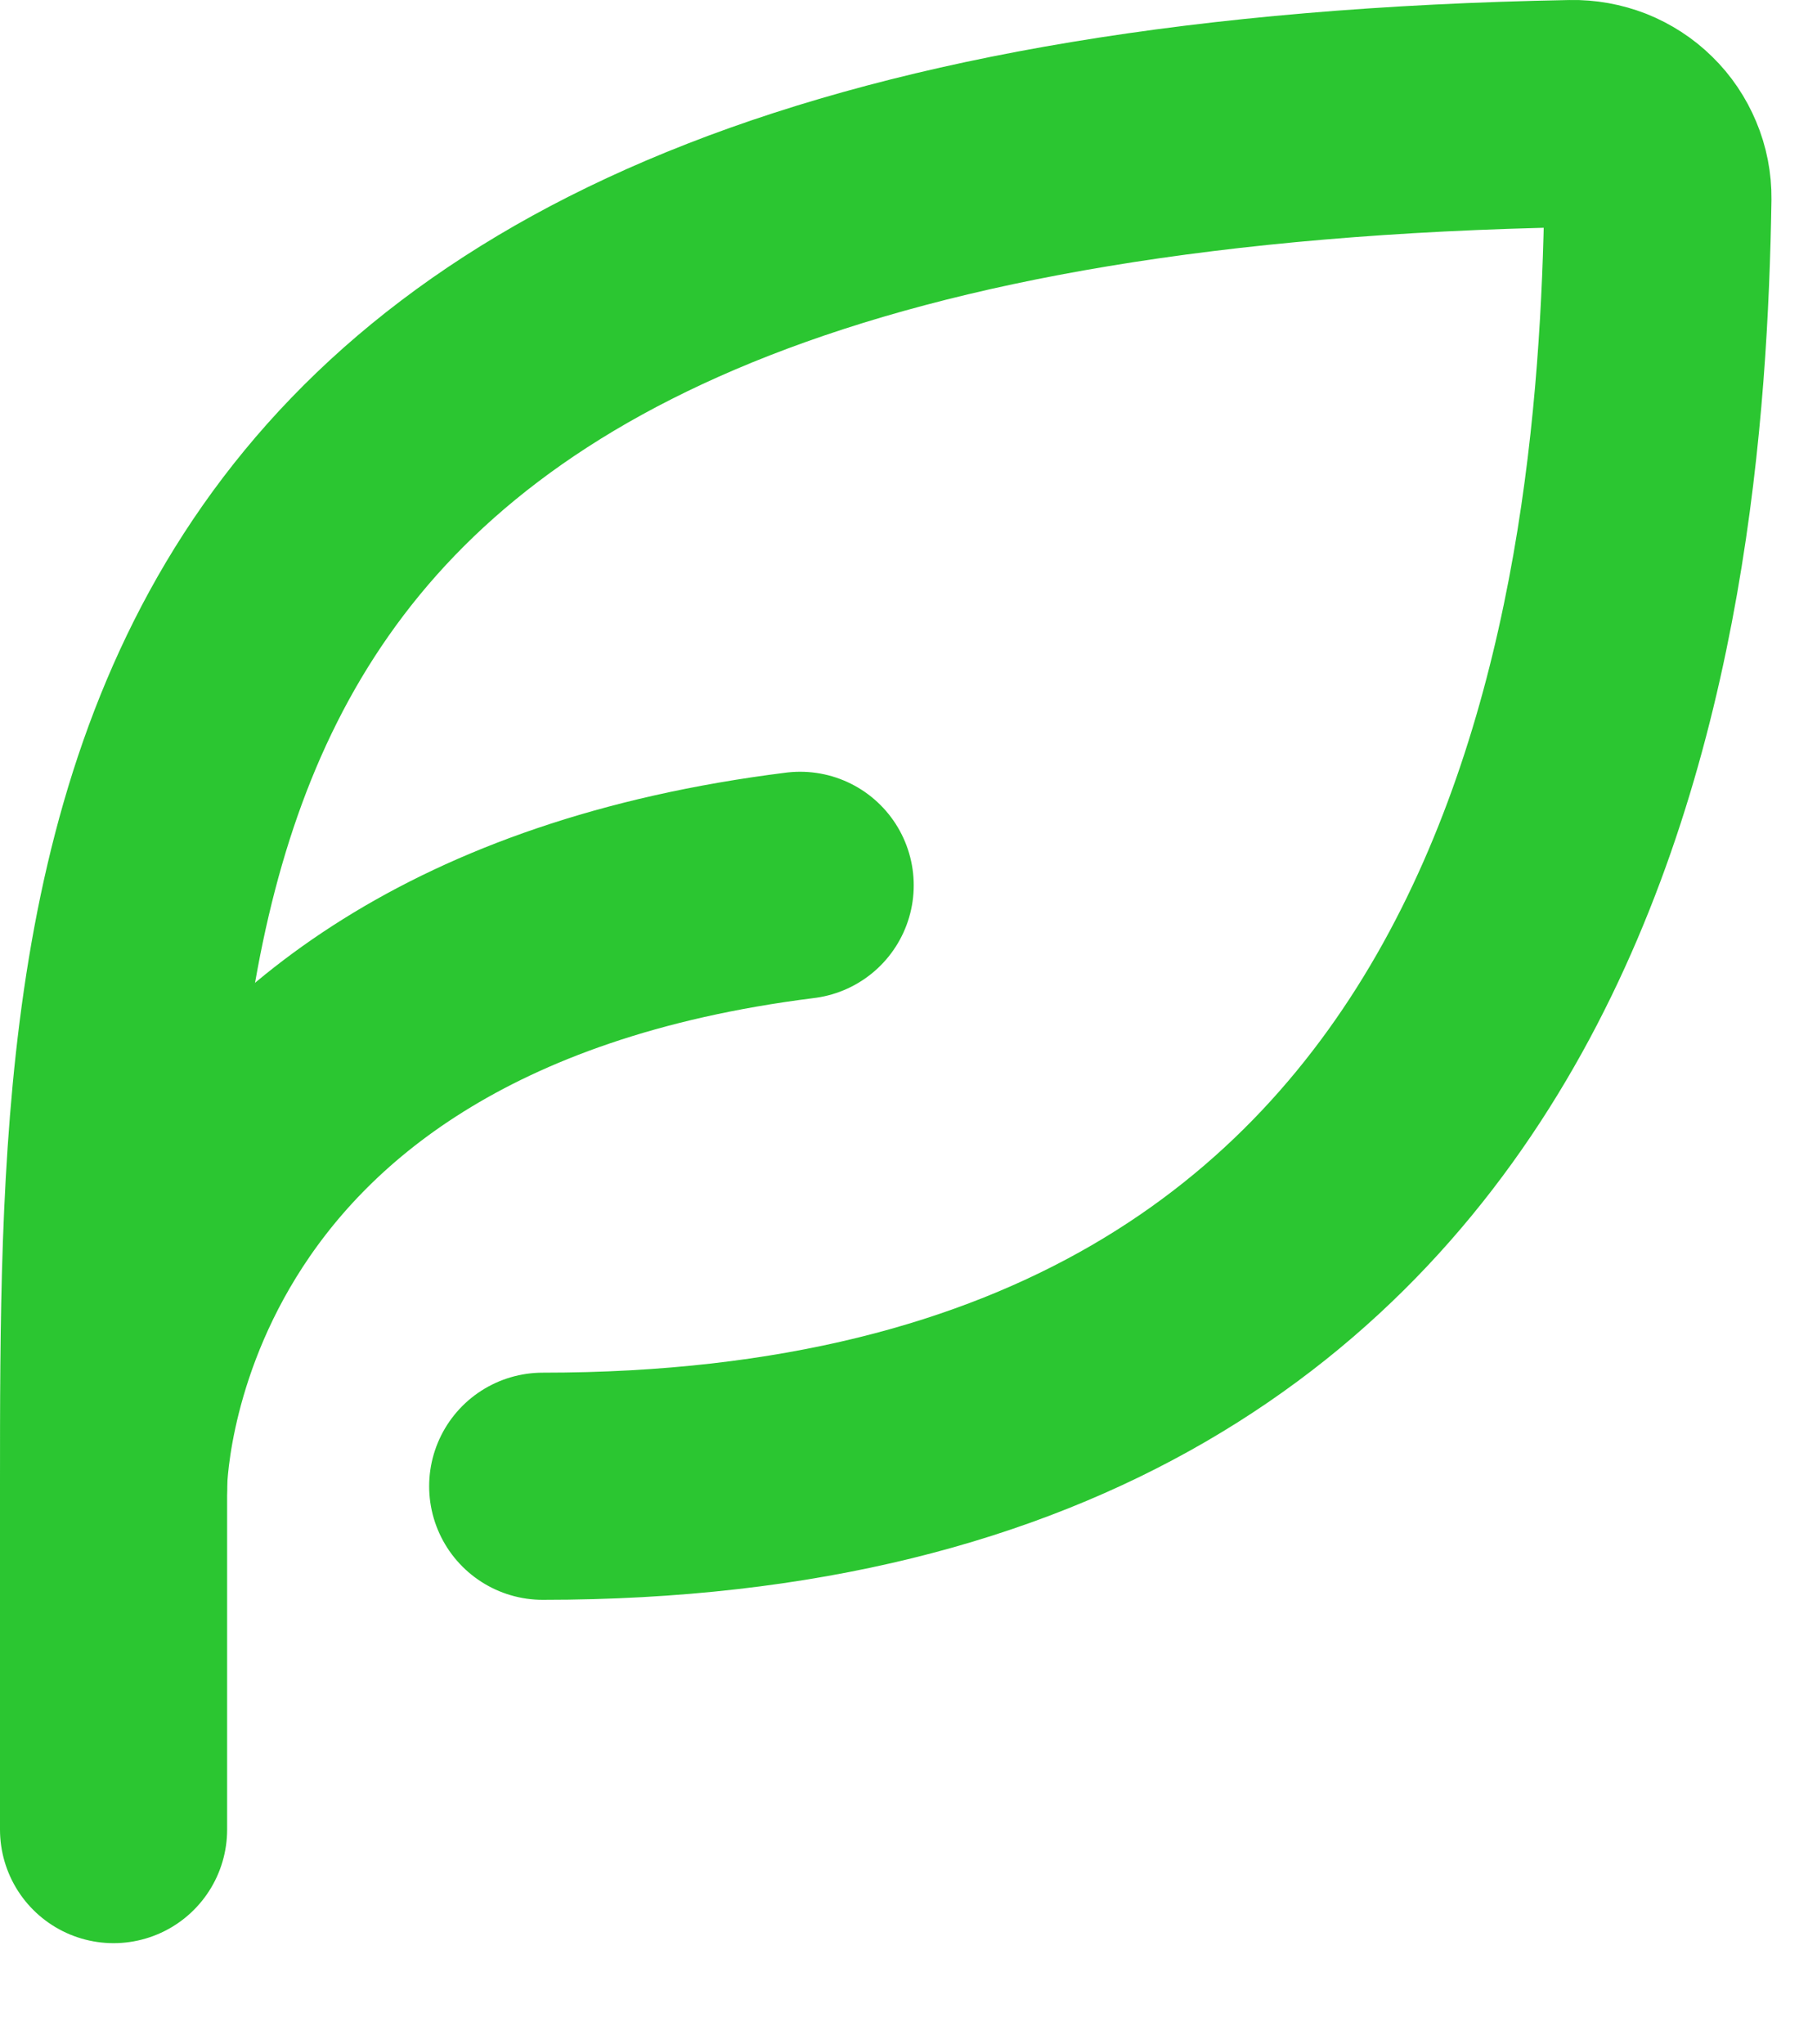 <svg width="16" height="18" viewBox="0 0 16 18" fill="none" xmlns="http://www.w3.org/2000/svg">
<path d="M4.779 13.086C13.813 13.086 14.541 5.4 14.599 1.747C14.6 1.648 14.581 1.549 14.542 1.457C14.504 1.366 14.448 1.282 14.377 1.213C14.306 1.143 14.222 1.089 14.13 1.052C14.037 1.016 13.938 0.998 13.839 1C1 1.236 1 7.461 1 13.086V16.109" stroke="#2BC631" stroke-width="2" stroke-linecap="round" stroke-linejoin="round"/>
<path d="M1 13.085C1 13.085 1 8.551 7.046 7.795" stroke="#2BC631" stroke-width="2" stroke-linecap="round" stroke-linejoin="round"/>
</svg>
